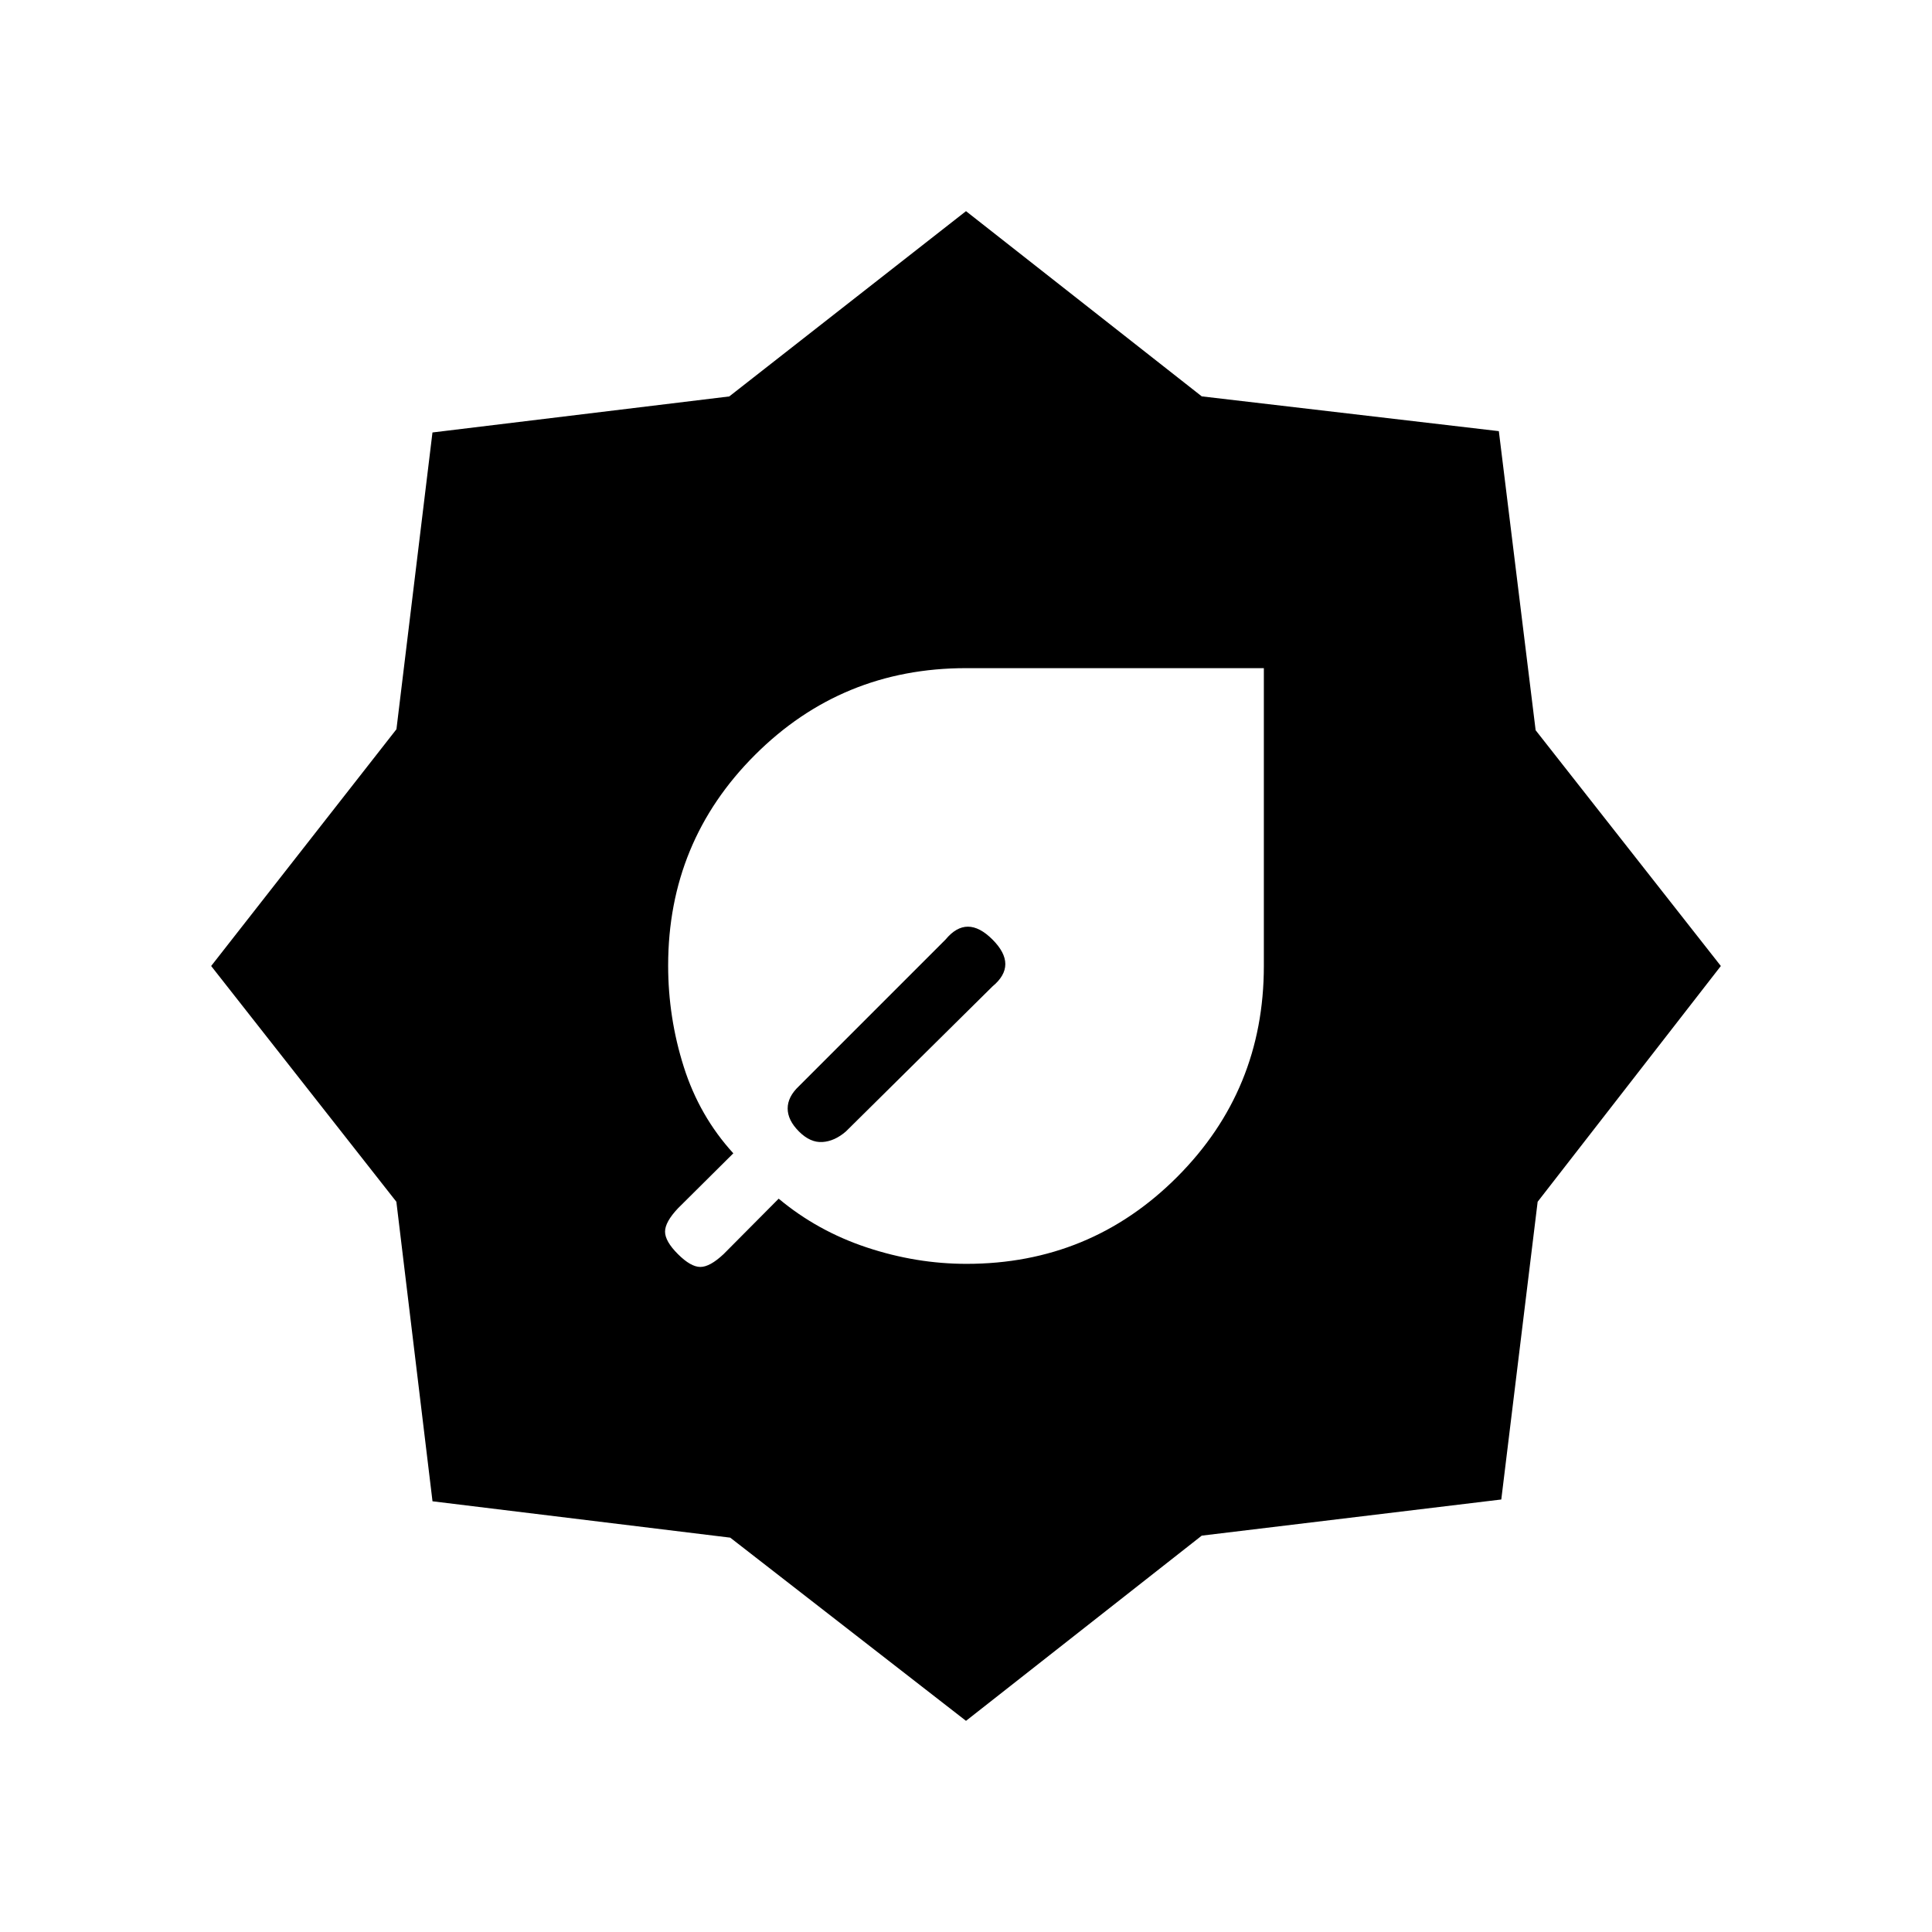 <svg xmlns="http://www.w3.org/2000/svg" height="20" viewBox="0 -960 960 960" width="20"><path d="M480.233-332q61.57 0 104.668-43.167Q628-418.333 628-480v-148H480q-61.667 0-104.833 43.099Q332-541.803 332-480.233q0 25.855 7.769 50.351 7.769 24.497 24.615 42.959l-27.538 27.362q-6.385 6.792-6.385 11.561t6.385 11.154q6.385 6.385 11.154 6.385t11.561-6.385l27.362-27.538q19.231 16.076 43.769 24.23Q455.231-332 480.233-332ZM480-104.923l-117.147-91.028-147.944-18.067-17.958-148.835L104.923-480l92.064-117.638 17.902-147.473 147.473-17.902L480-855.077l117.147 92.028 147.619 17.283 18.283 148.619L855.077-480l-91.028 117.147-18.067 147.944-148.835 17.958L480-104.923Zm13.154-364.923q6.385-5.282 6.385-11.103 0-5.82-6.385-12.205t-12.205-6.385q-5.821 0-11.103 6.385L397-420.308q-5.615 5.282-5.615 11.103 0 5.82 5.615 11.436 5.616 5.615 11.654 5.23 6.039-.384 11.654-5.23l72.846-72.077Z"/></svg>